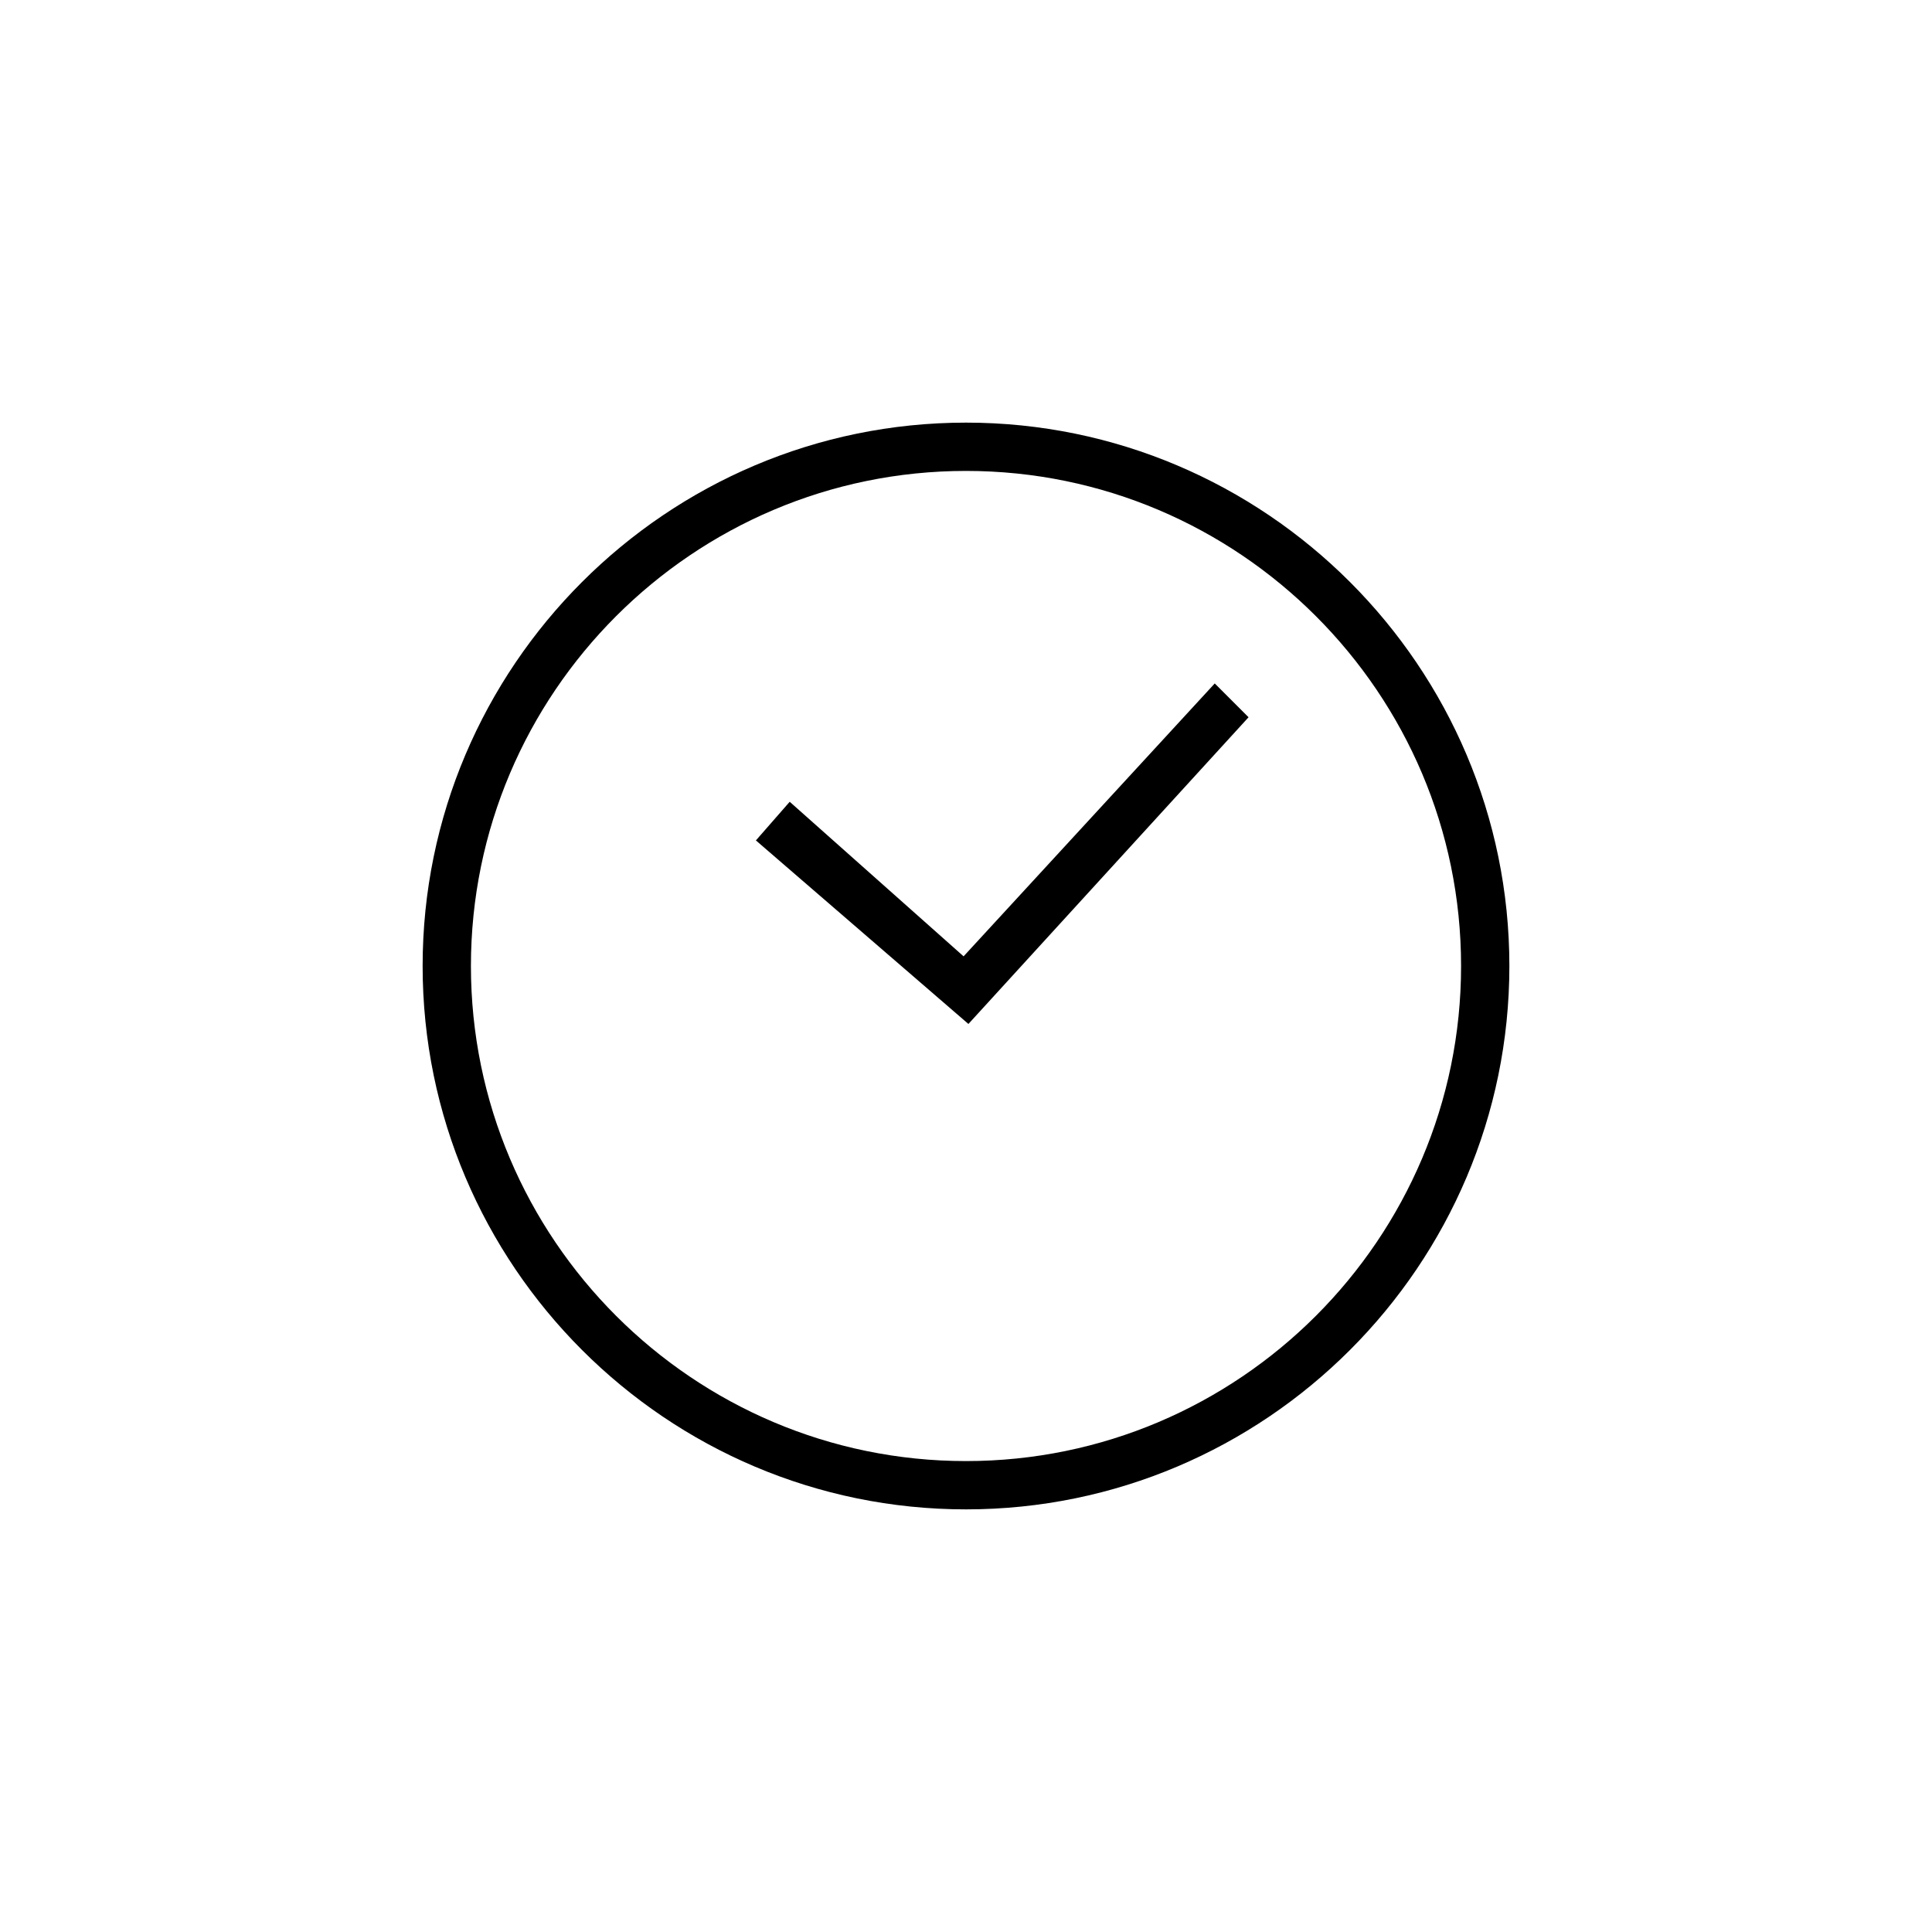 <svg xmlns="http://www.w3.org/2000/svg" xmlns:xlink="http://www.w3.org/1999/xlink" version="1.1" x="0px" y="0px" viewBox="0 0 80 80" enable-background="new 0 0 80 80" xml:space="preserve"><g><path fill="#000000" d="M40,62.5c-12.4,0-22.5-10.1-22.5-22.5S27.6,17.5,40,17.5S62.5,27.6,62.5,40S52.4,62.5,40,62.5z M40,19.5   c-11.3,0-20.5,9.2-20.5,20.5S28.7,60.5,40,60.5S60.5,51.3,60.5,40S51.3,19.5,40,19.5z"></path></g><g><polygon fill="#000000" points="40.1,42.4 31.3,34.8 32.7,33.2 39.9,39.6 50.3,28.3 51.7,29.7  "></polygon></g></svg>
